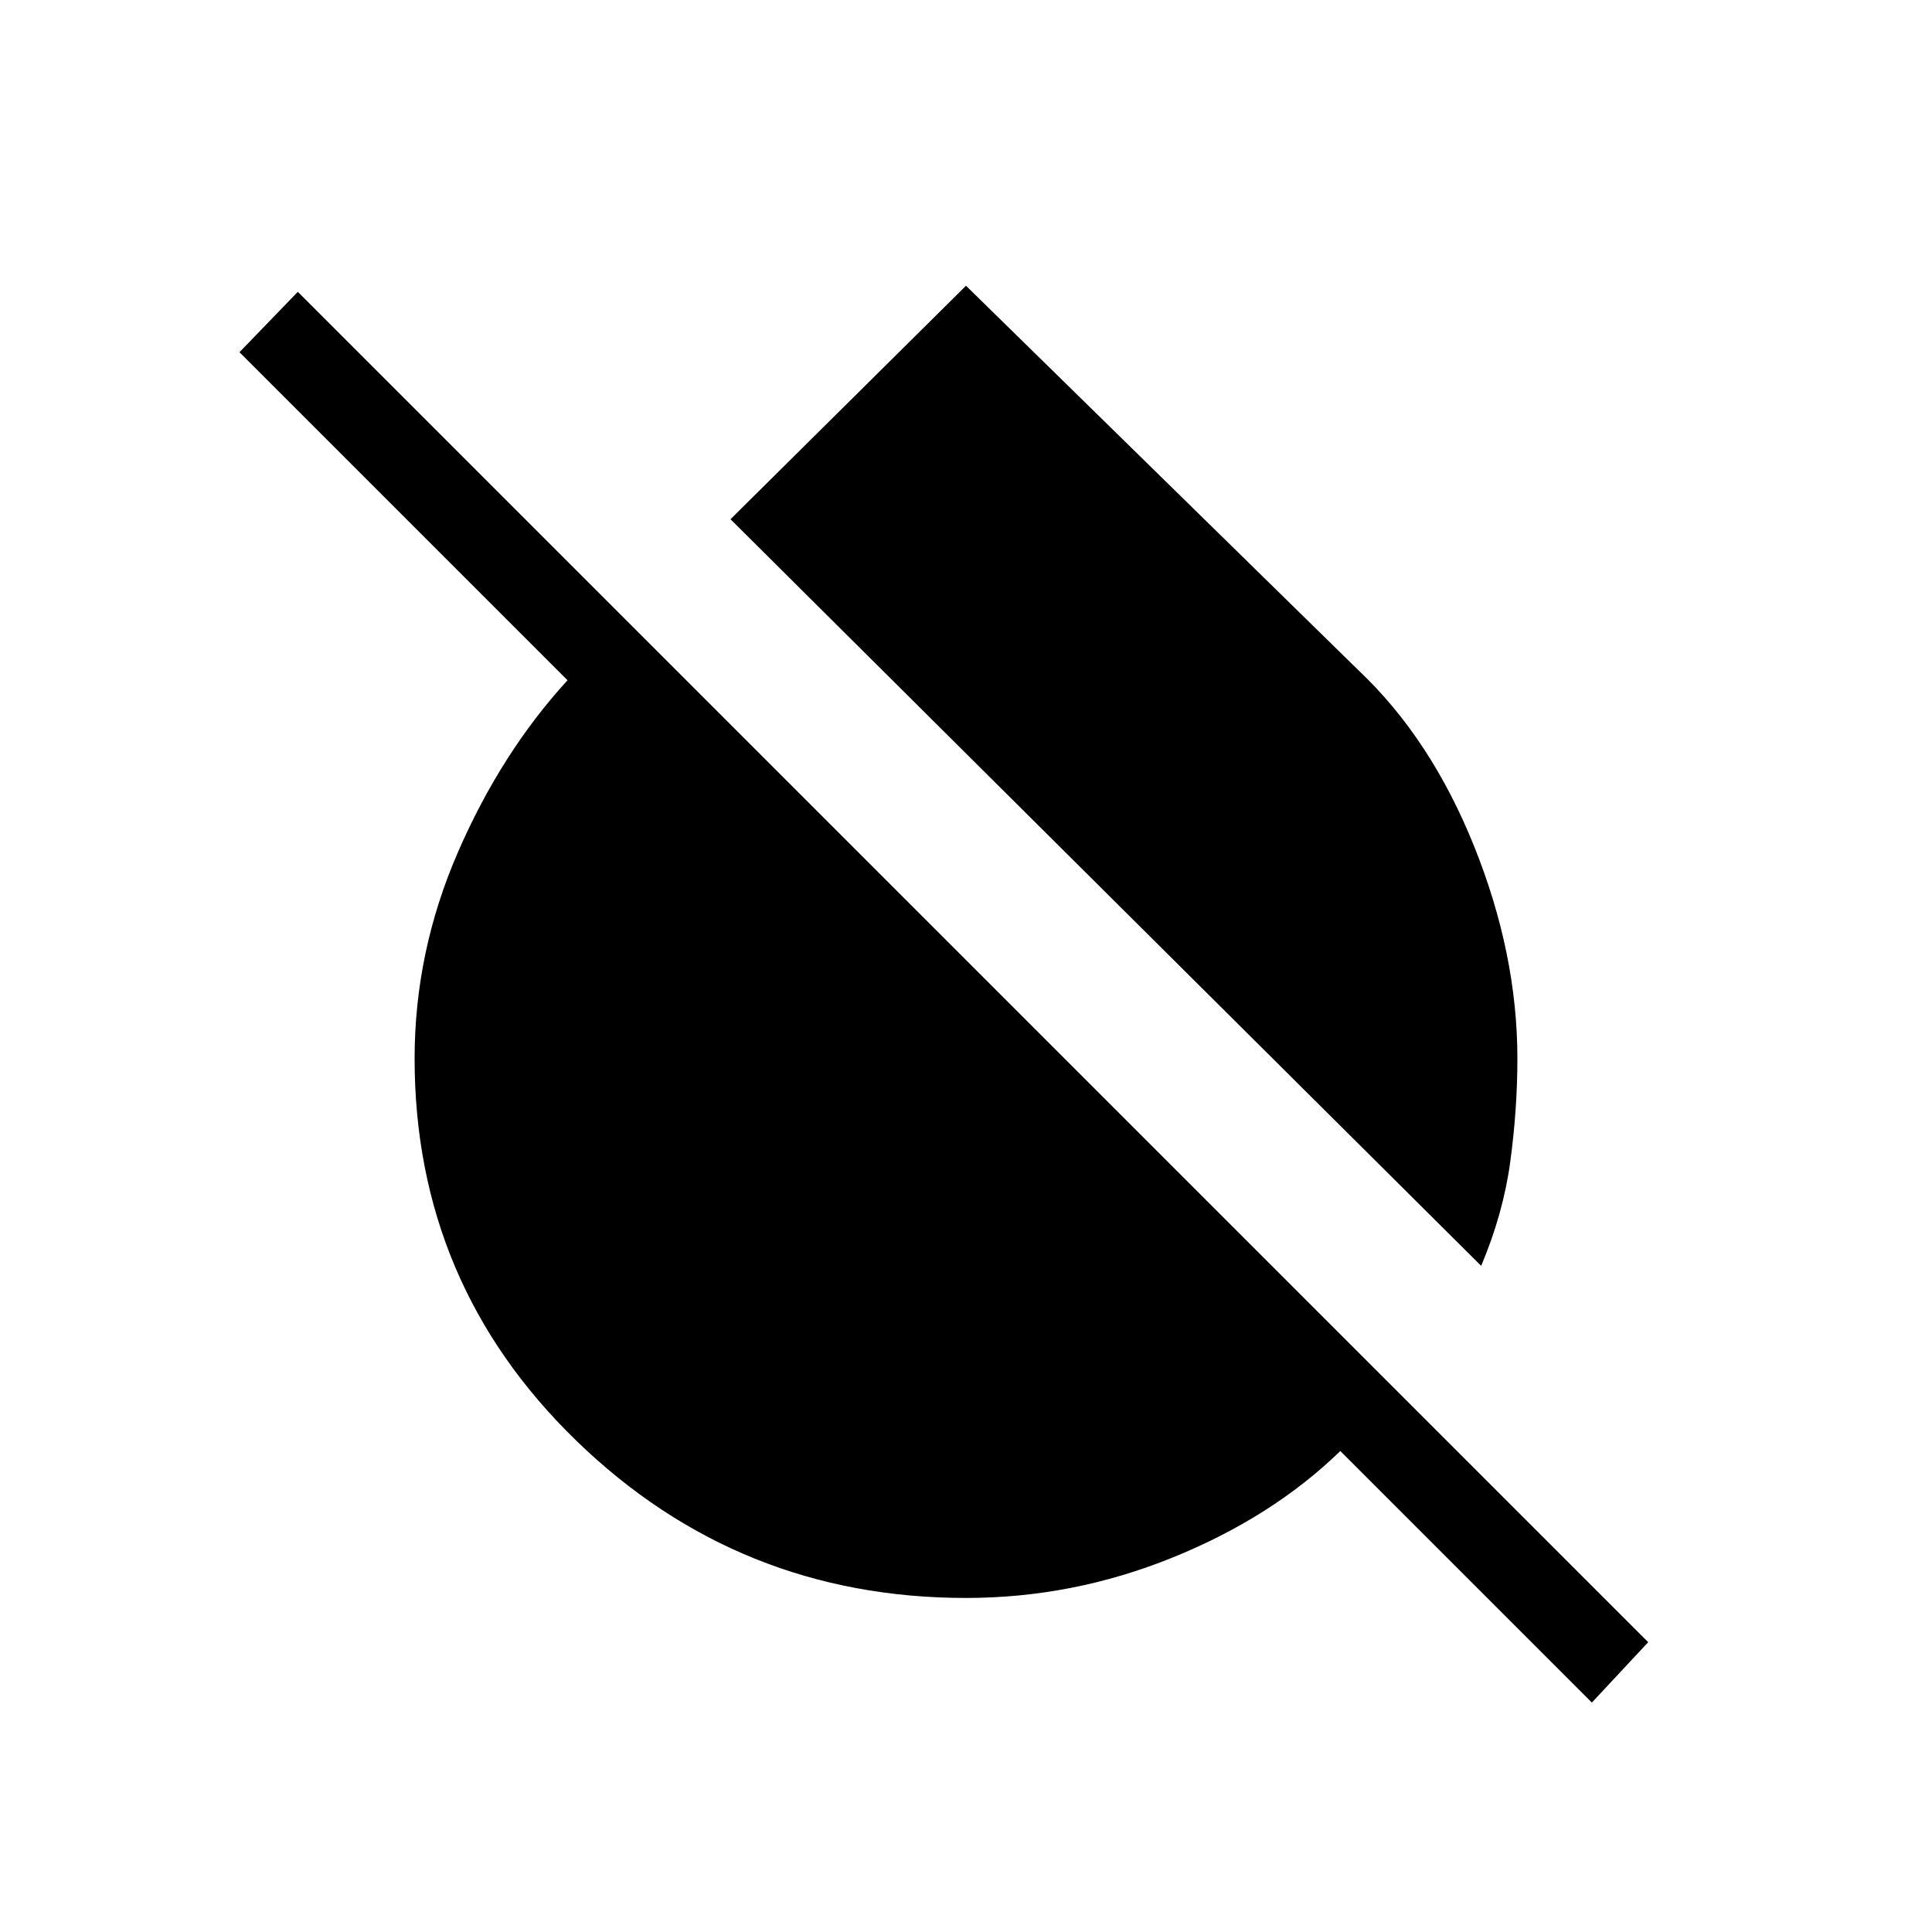 <svg xmlns="http://www.w3.org/2000/svg" height="20" width="20"><path d="M15.333 13.104 7.562 5.375 10 2.958 14.062 6.938Q14.812 7.646 15.26 8.76Q15.708 9.875 15.708 10.958Q15.708 11.479 15.635 12.021Q15.562 12.562 15.333 13.104ZM16.479 17.625 13.875 15.021Q13.167 15.708 12.135 16.125Q11.104 16.542 10 16.542Q7.646 16.542 5.969 14.917Q4.292 13.292 4.292 10.958Q4.292 9.854 4.74 8.823Q5.188 7.792 5.875 7.042L2.479 3.646L3.083 3.021L17.062 17Z"/></svg>